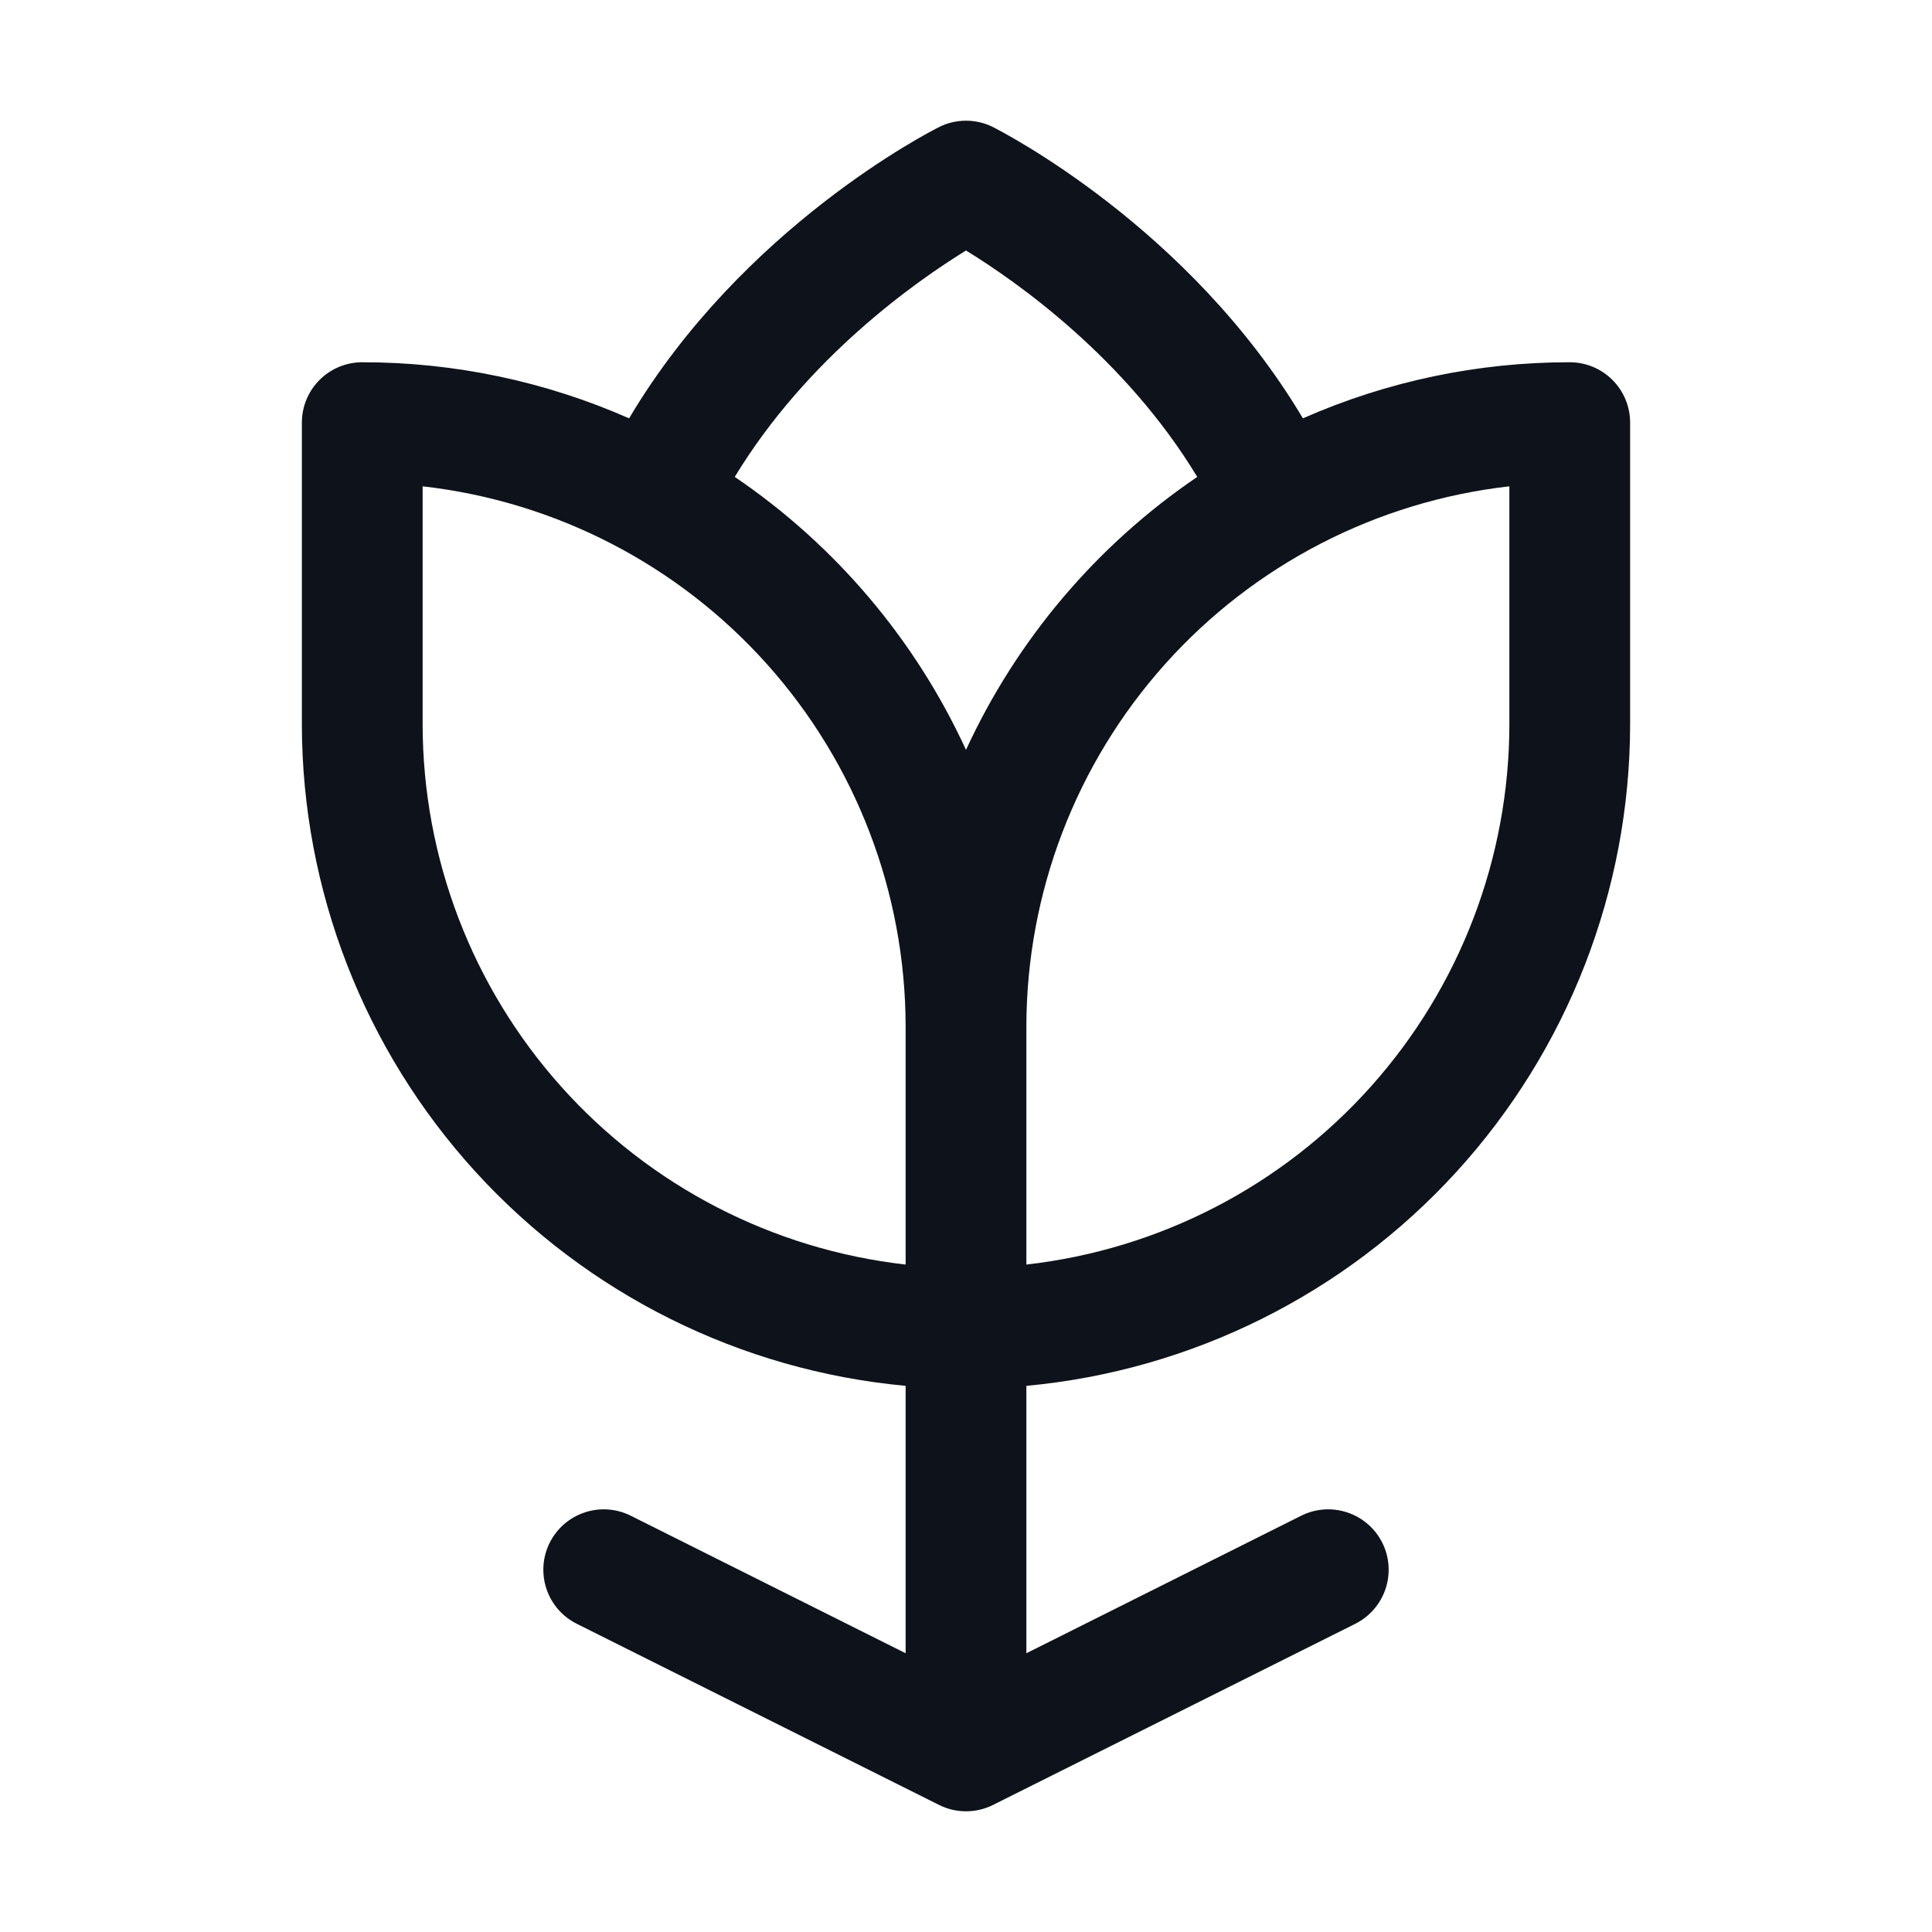 <svg width="32" height="32" viewBox="0 0 32 32" fill="none" xmlns="http://www.w3.org/2000/svg">
<path d="M26 6C24.478 5.999 22.973 6.315 21.58 6.929C19.692 3.757 16.59 2.179 16.448 2.105C16.309 2.035 16.155 1.999 16 1.999C15.845 1.999 15.691 2.035 15.553 2.105C15.41 2.177 12.303 3.757 10.42 6.929C9.027 6.315 7.522 5.999 6 6C5.735 6 5.48 6.105 5.293 6.293C5.105 6.48 5 6.735 5 7V12C5.003 14.743 6.03 17.387 7.88 19.413C9.729 21.438 12.268 22.701 15 22.954V27.383L10.447 25.105C10.33 25.046 10.202 25.011 10.071 25.002C9.94 24.992 9.808 25.009 9.684 25.051C9.559 25.092 9.444 25.158 9.344 25.244C9.245 25.33 9.164 25.435 9.105 25.552C9.046 25.67 9.011 25.798 9.002 25.929C8.993 26.06 9.009 26.192 9.051 26.316C9.092 26.441 9.158 26.556 9.244 26.656C9.33 26.755 9.435 26.836 9.553 26.895L15.553 29.895C15.691 29.965 15.845 30.001 16 30.001C16.155 30.001 16.309 29.965 16.448 29.895L22.448 26.895C22.685 26.776 22.865 26.568 22.949 26.316C23.033 26.065 23.014 25.79 22.895 25.552C22.776 25.315 22.568 25.135 22.316 25.051C22.065 24.967 21.79 24.986 21.552 25.105L17 27.383V22.954C19.732 22.701 22.271 21.438 24.12 19.413C25.97 17.387 26.997 14.743 27 12V7C27 6.735 26.895 6.48 26.707 6.293C26.52 6.105 26.265 6 26 6ZM15 20.945C12.801 20.696 10.77 19.647 9.295 17.998C7.819 16.348 7.003 14.213 7 12V8.055C9.199 8.304 11.23 9.353 12.705 11.002C14.181 12.652 14.997 14.787 15 17V20.945ZM16 12.42C15.159 10.592 13.835 9.029 12.17 7.899C13.366 5.925 15.17 4.661 16 4.149C16.831 4.659 18.635 5.922 19.83 7.899C18.166 9.029 16.842 10.592 16 12.42ZM25 12C24.997 14.213 24.181 16.348 22.705 17.998C21.23 19.647 19.199 20.696 17 20.945V17C17.003 14.787 17.819 12.652 19.295 11.002C20.77 9.353 22.801 8.304 25 8.055V12Z" fill="#0E121B"/>
</svg>
